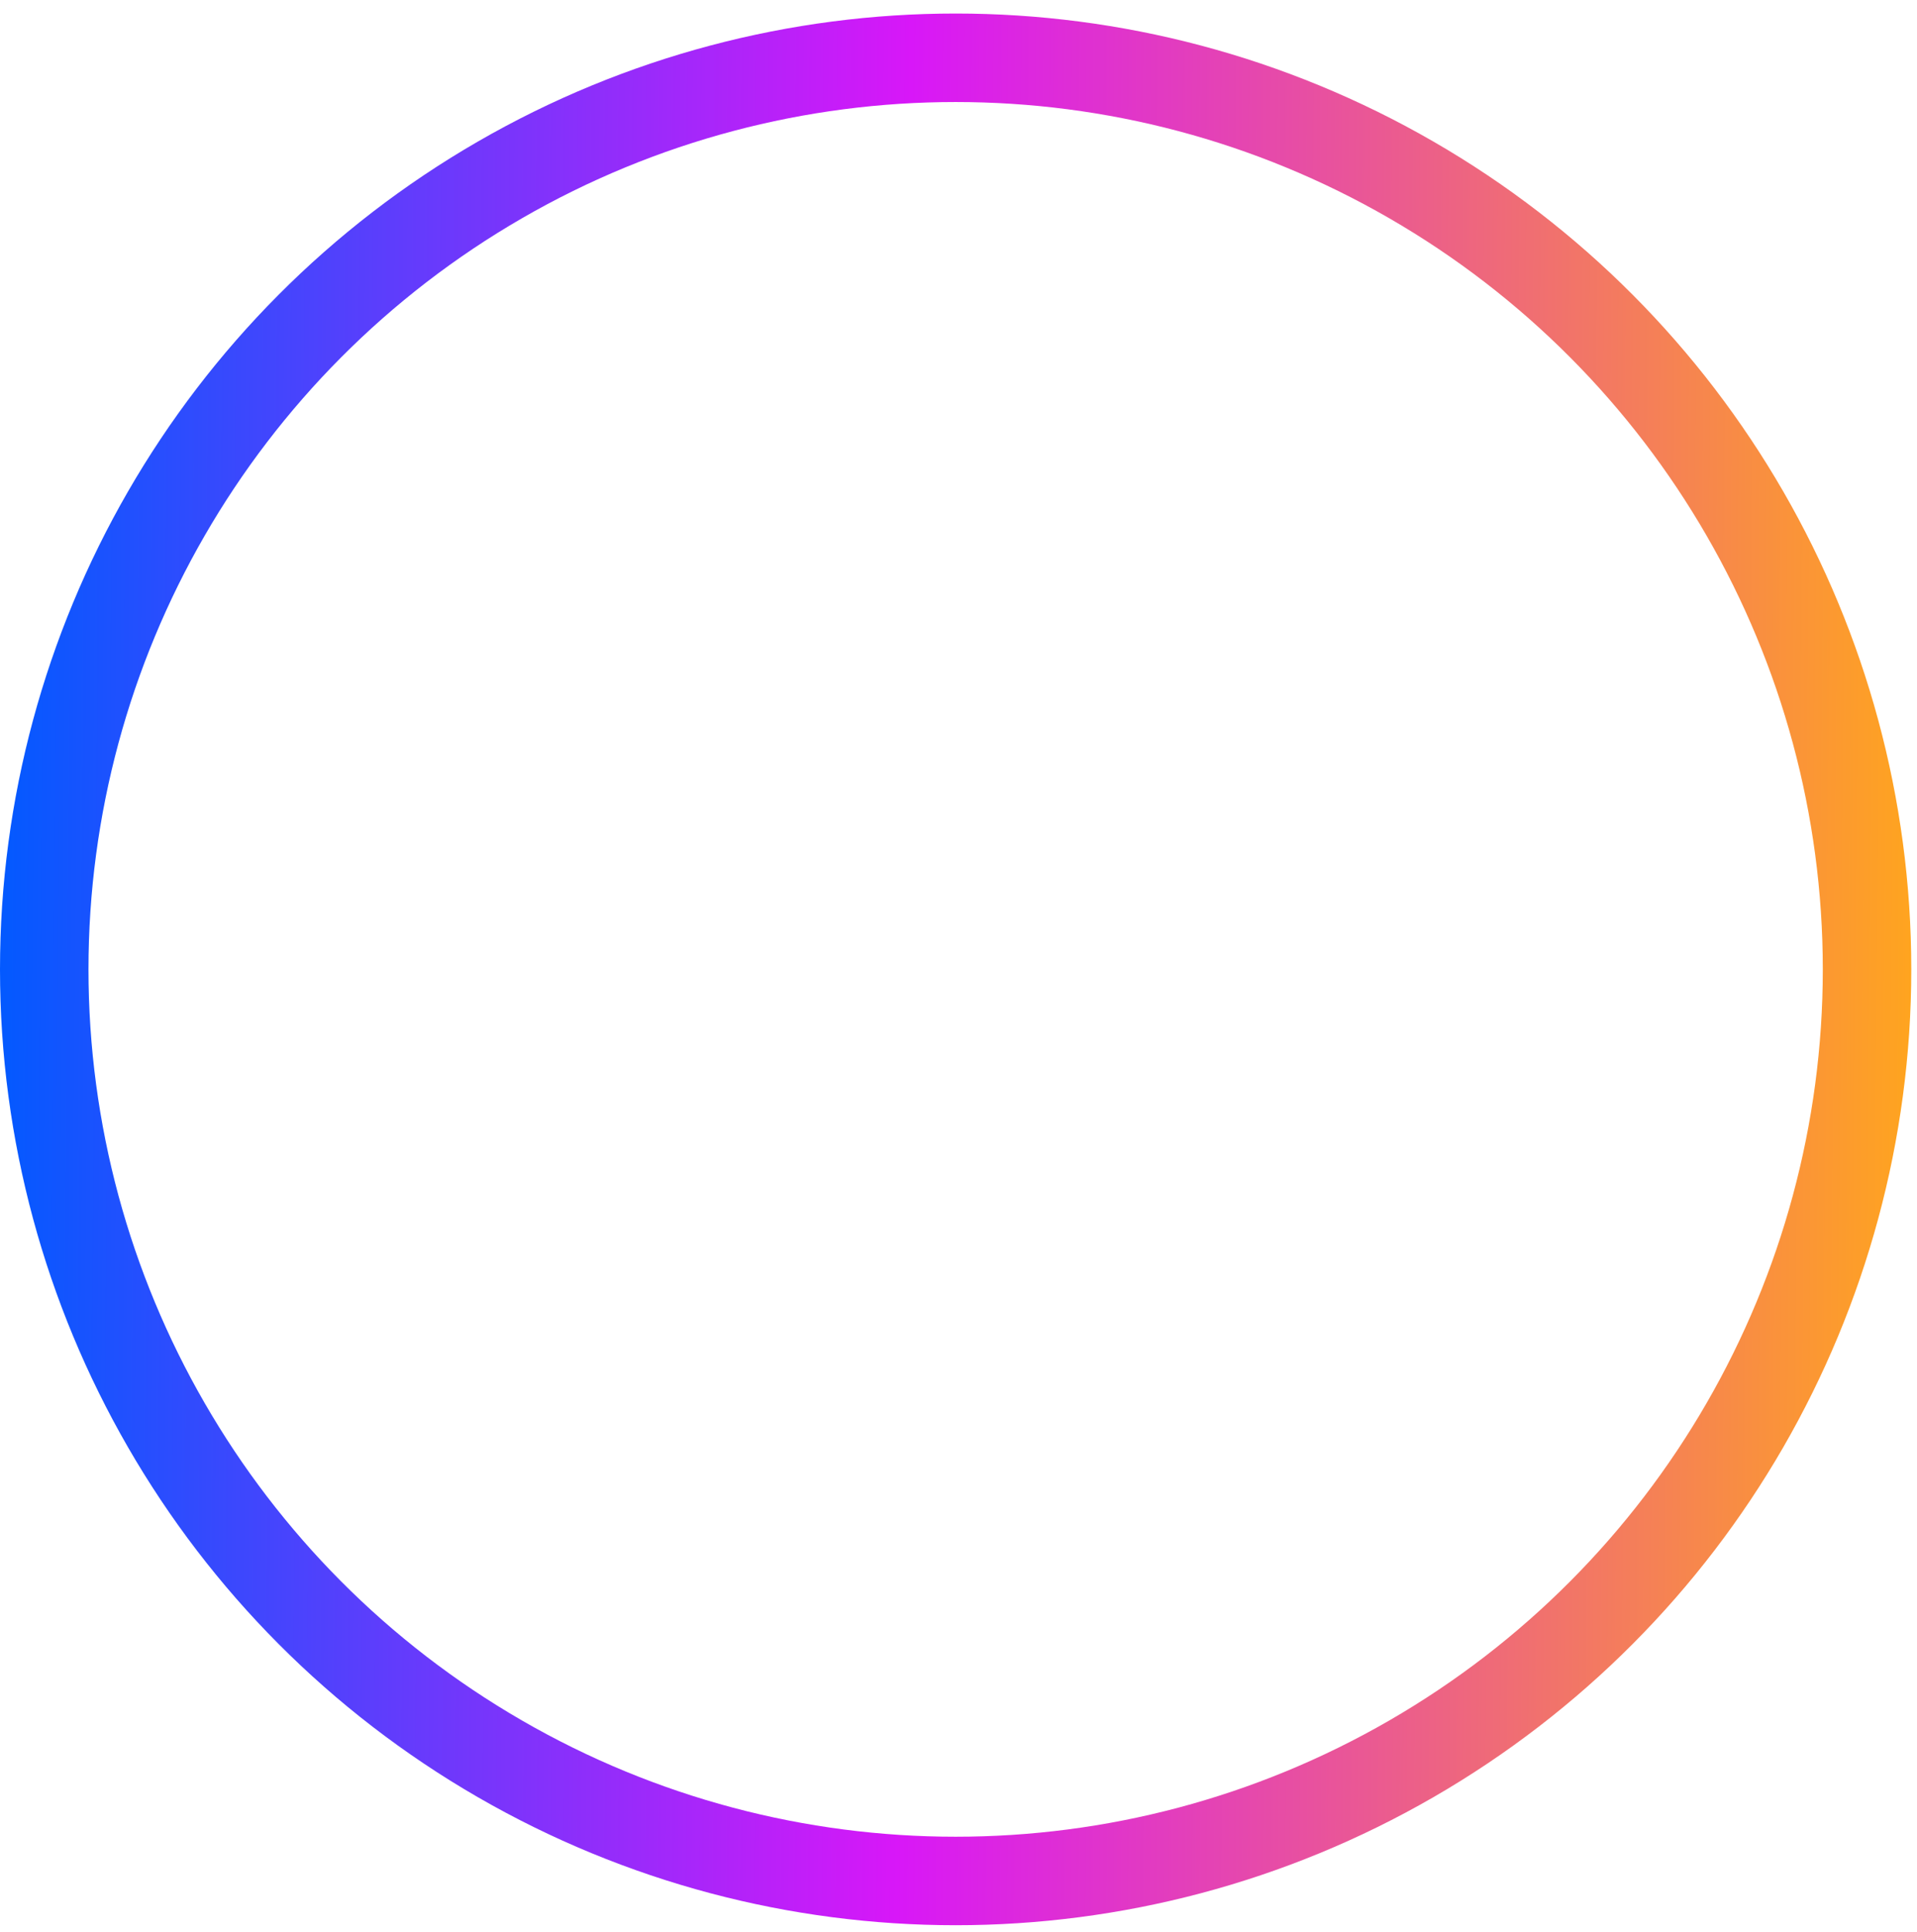 <svg width="130" height="131" viewBox="0 0 130 131" fill="none" xmlns="http://www.w3.org/2000/svg">
<circle cx="64.806" cy="65.723" r="61.806" stroke="url(#paint0_linear)" stroke-width="6"/>
<defs>
<linearGradient id="paint0_linear" x1="0" y1="0.916" x2="130.434" y2="1.969" gradientUnits="userSpaceOnUse">
<stop stop-color="#015AFF"/>
<stop offset="0.474" stop-color="#D817F8"/>
<stop offset="1" stop-color="#FFA51E"/>
</linearGradient>
</defs>
</svg>
